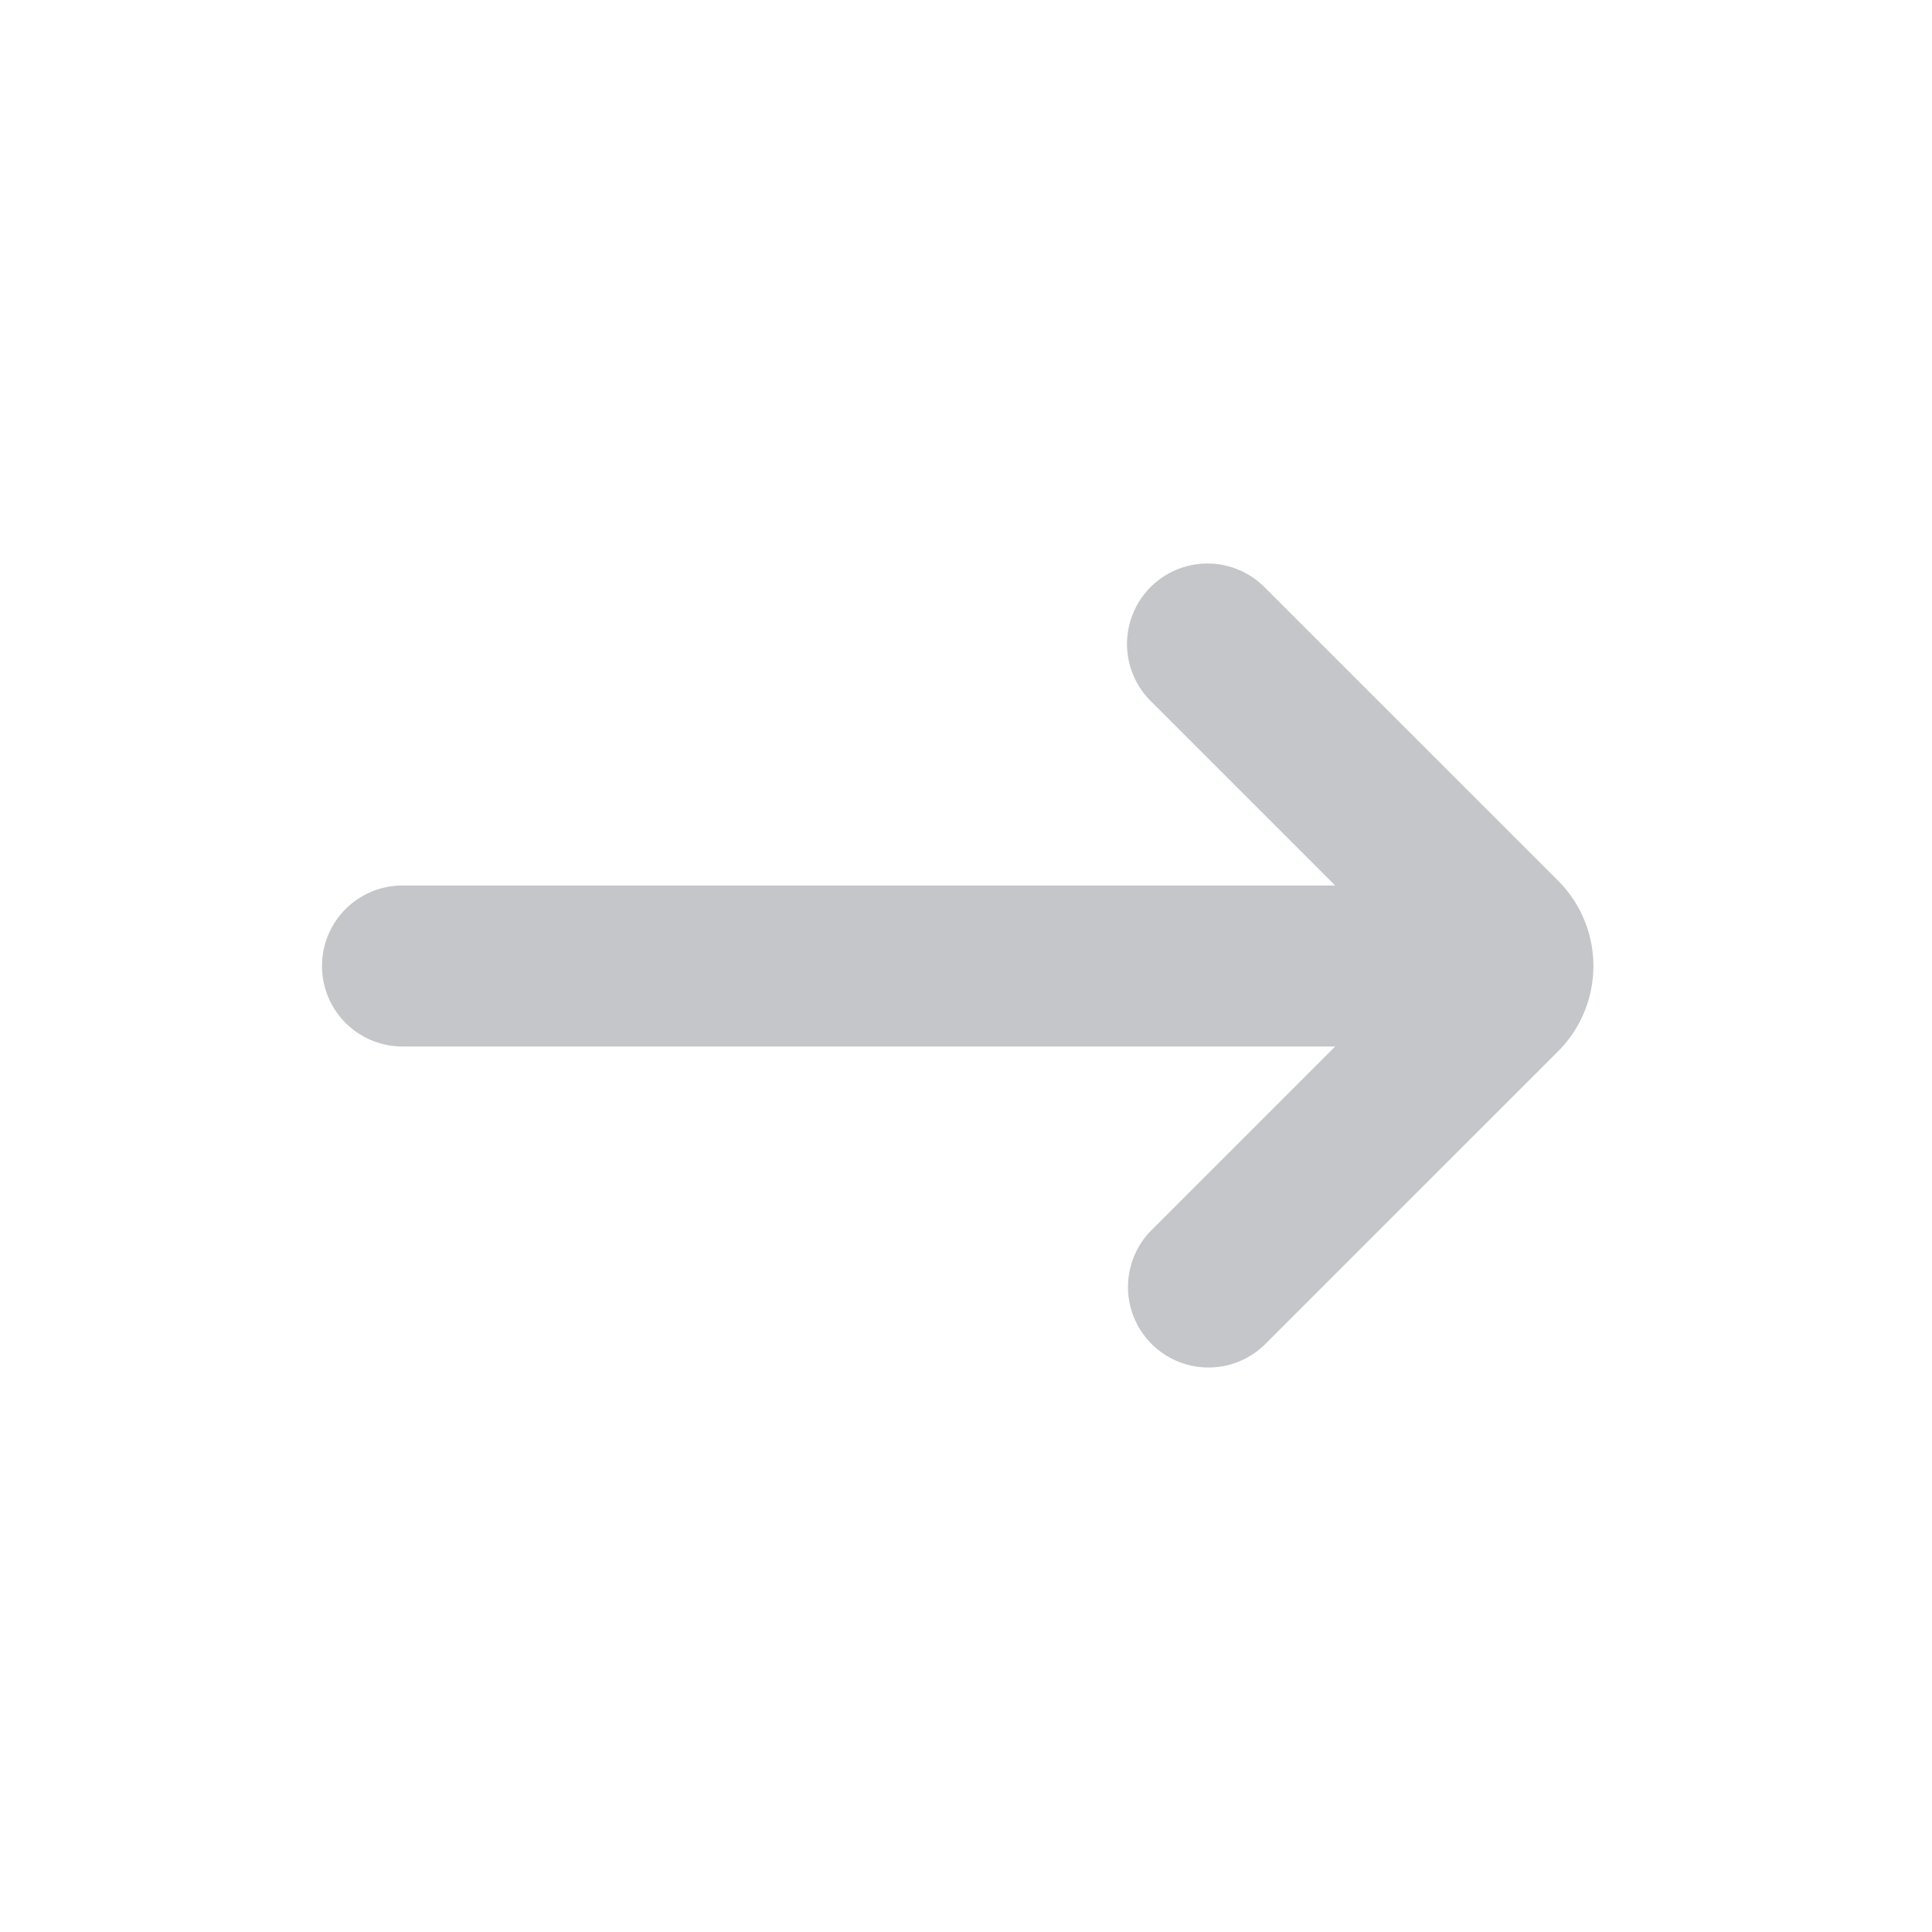 <svg xmlns="http://www.w3.org/2000/svg" width="24" height="24" fill="none" viewBox="0 0 24 24"><path fill="#C5C6CA" fill-rule="evenodd" d="M14.293 7.293a1 1 0 0 1 1.414 0l3.647 3.646a1.5 1.5 0 0 1 0 2.122l-3.647 3.646a1 1 0 0 1-1.414-1.414L16.586 13H5a1 1 0 1 1 0-2h11.586l-2.293-2.293a1 1 0 0 1 0-1.414Z" clip-rule="evenodd"/></svg>